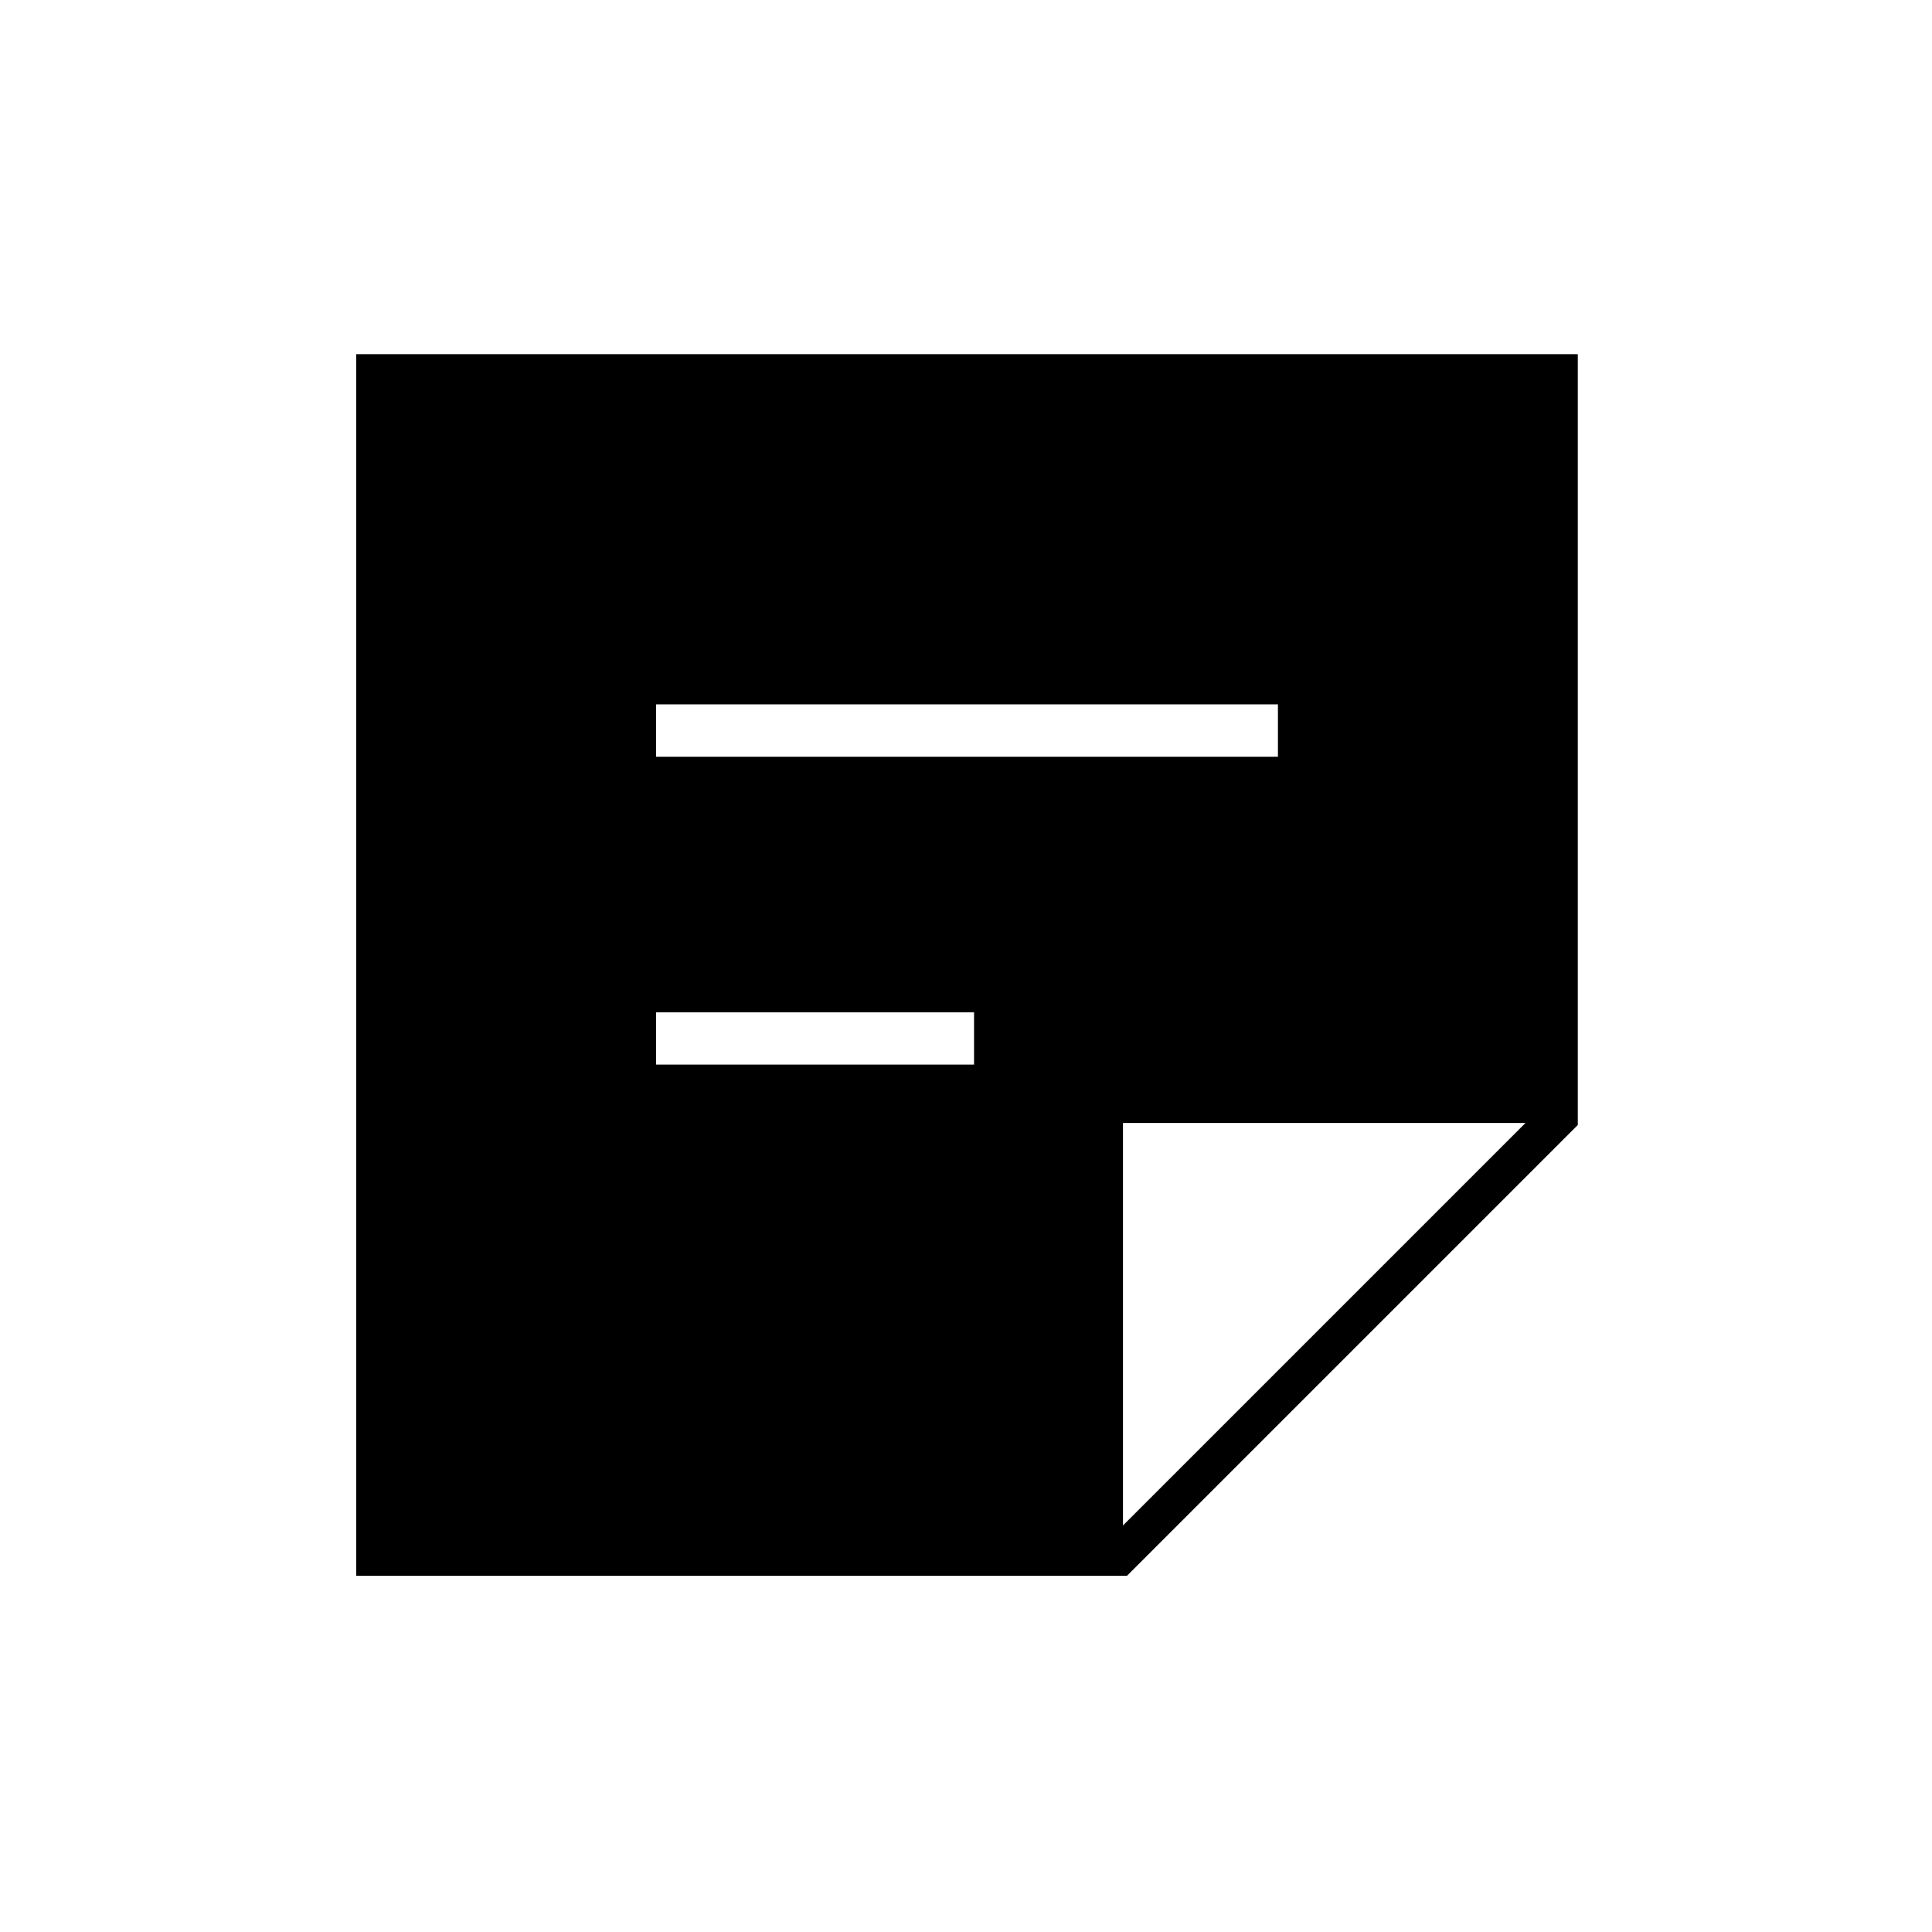 <svg xmlns="http://www.w3.org/2000/svg" height="24" width="24"><path d="M4.425 19.575V4.4H19.6V13.975L14 19.575ZM8.15 13.225H12.1V12.575H8.15ZM8.15 9.4H15.875V8.75H8.15ZM13.95 18.95 18.95 13.95H13.95Z"/></svg>